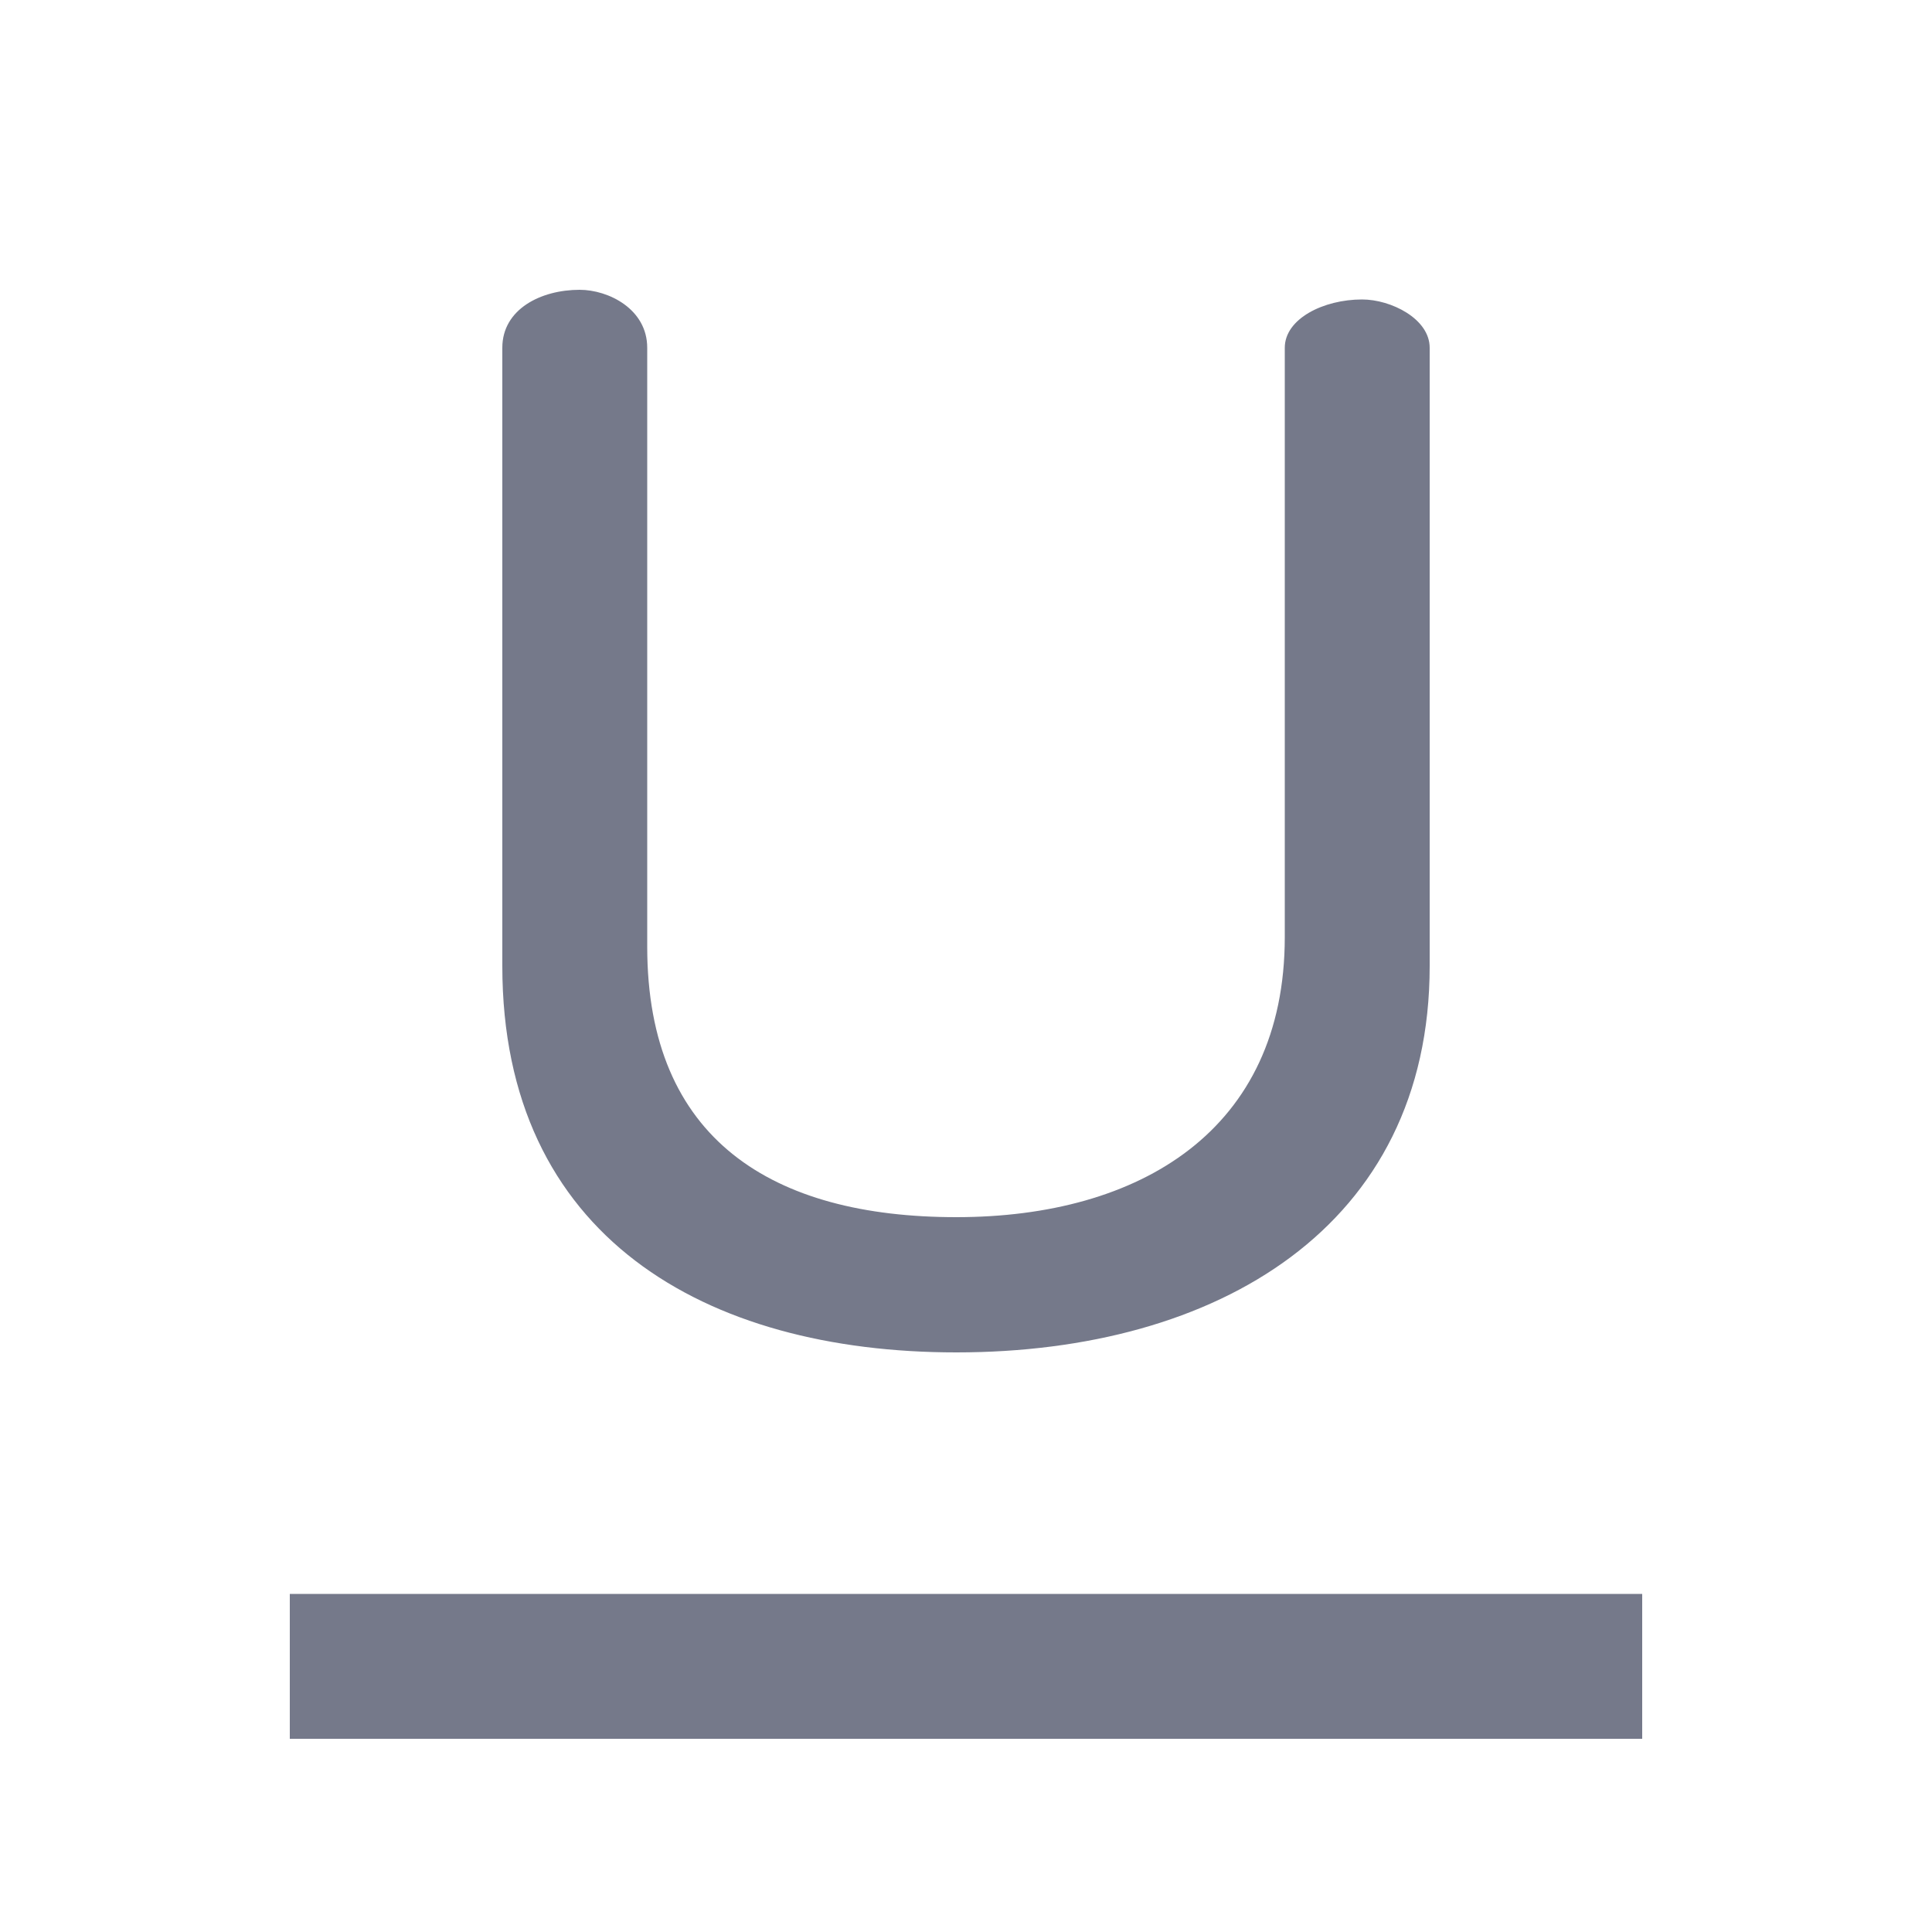 <svg xmlns="http://www.w3.org/2000/svg" width="18" height="18" viewBox="0 0 18 18" fill="none">
    <path
        d="M2.7 16.2V14.85H15.3V16.2H2.7ZM4.68 9V3.24C4.68 2.88 5.04 2.7 5.4 2.7C5.67 2.7 6.03 2.88 6.03 3.24V8.82C6.03 10.62 7.2 11.34 8.91 11.34C10.62 11.34 11.97 10.53 11.97 8.73V3.24C11.97 2.97 12.33 2.79 12.69 2.79C12.96 2.79 13.32 2.97 13.32 3.24V9C13.32 11.43 11.34 12.6 8.91 12.6C6.57 12.6 4.68 11.52 4.68 9Z"
        fill="#75798A" />
</svg>